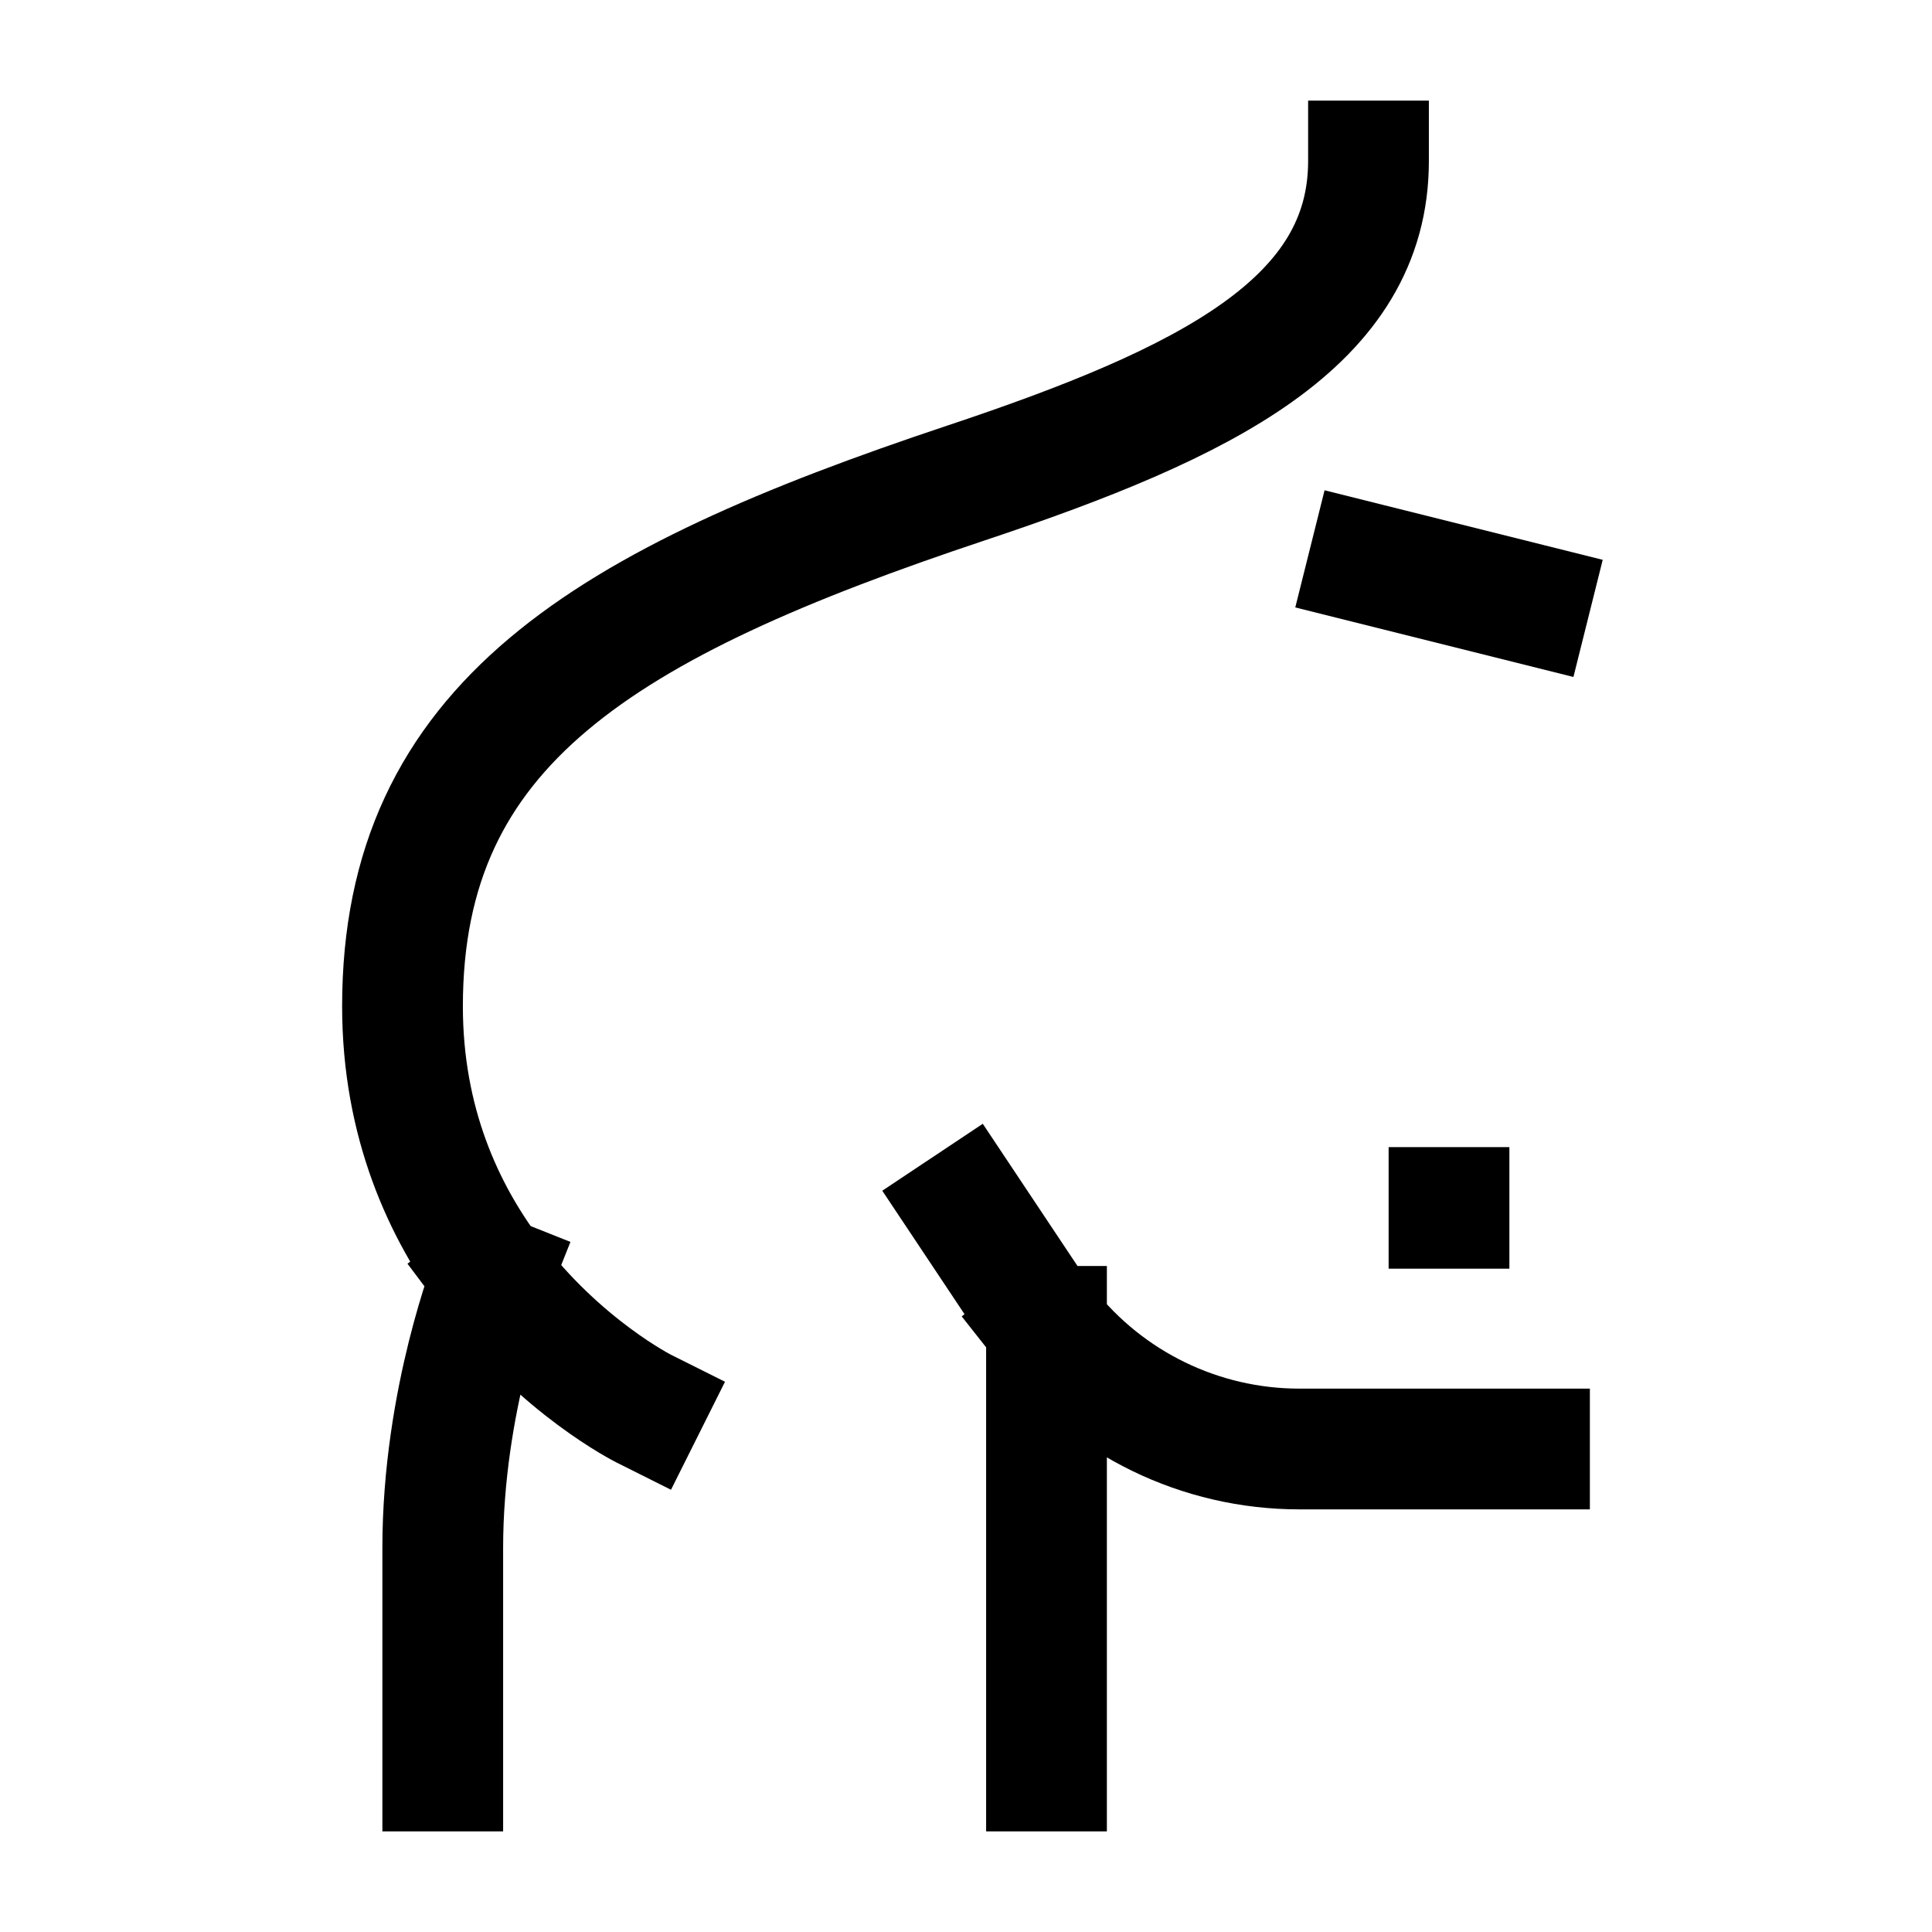 <svg width="24" height="24" viewBox="0 0 24 24" fill="none" xmlns="http://www.w3.org/2000/svg">
    <path d="M17 7L19 7.5" stroke="currentColor" stroke-width="1.5" stroke-linecap="square"/>
    <path d="M8 17.5C8 17.5 6.966 16.983 6.112 15.847M17 2C17 4 15 5 12 6C7.5 7.5 5 9 5 12.5C5 13.945 5.511 15.049 6.112 15.847M6.112 15.847C6.112 15.847 5.5 17.385 5.5 19.231V22" stroke="currentColor" stroke-width="1.5" stroke-linecap="square"/>
    <path d="M18 15V15.01" stroke="currentColor" stroke-width="1.5" stroke-linecap="square"/>
    <path d="M12 15L12.812 16.219C12.872 16.308 12.934 16.394 13 16.477M19 18H16.141C14.91 18 13.755 17.434 13 16.477M13 22V16.477" stroke="currentColor" stroke-width="1.5" stroke-linecap="square"/>
</svg>

